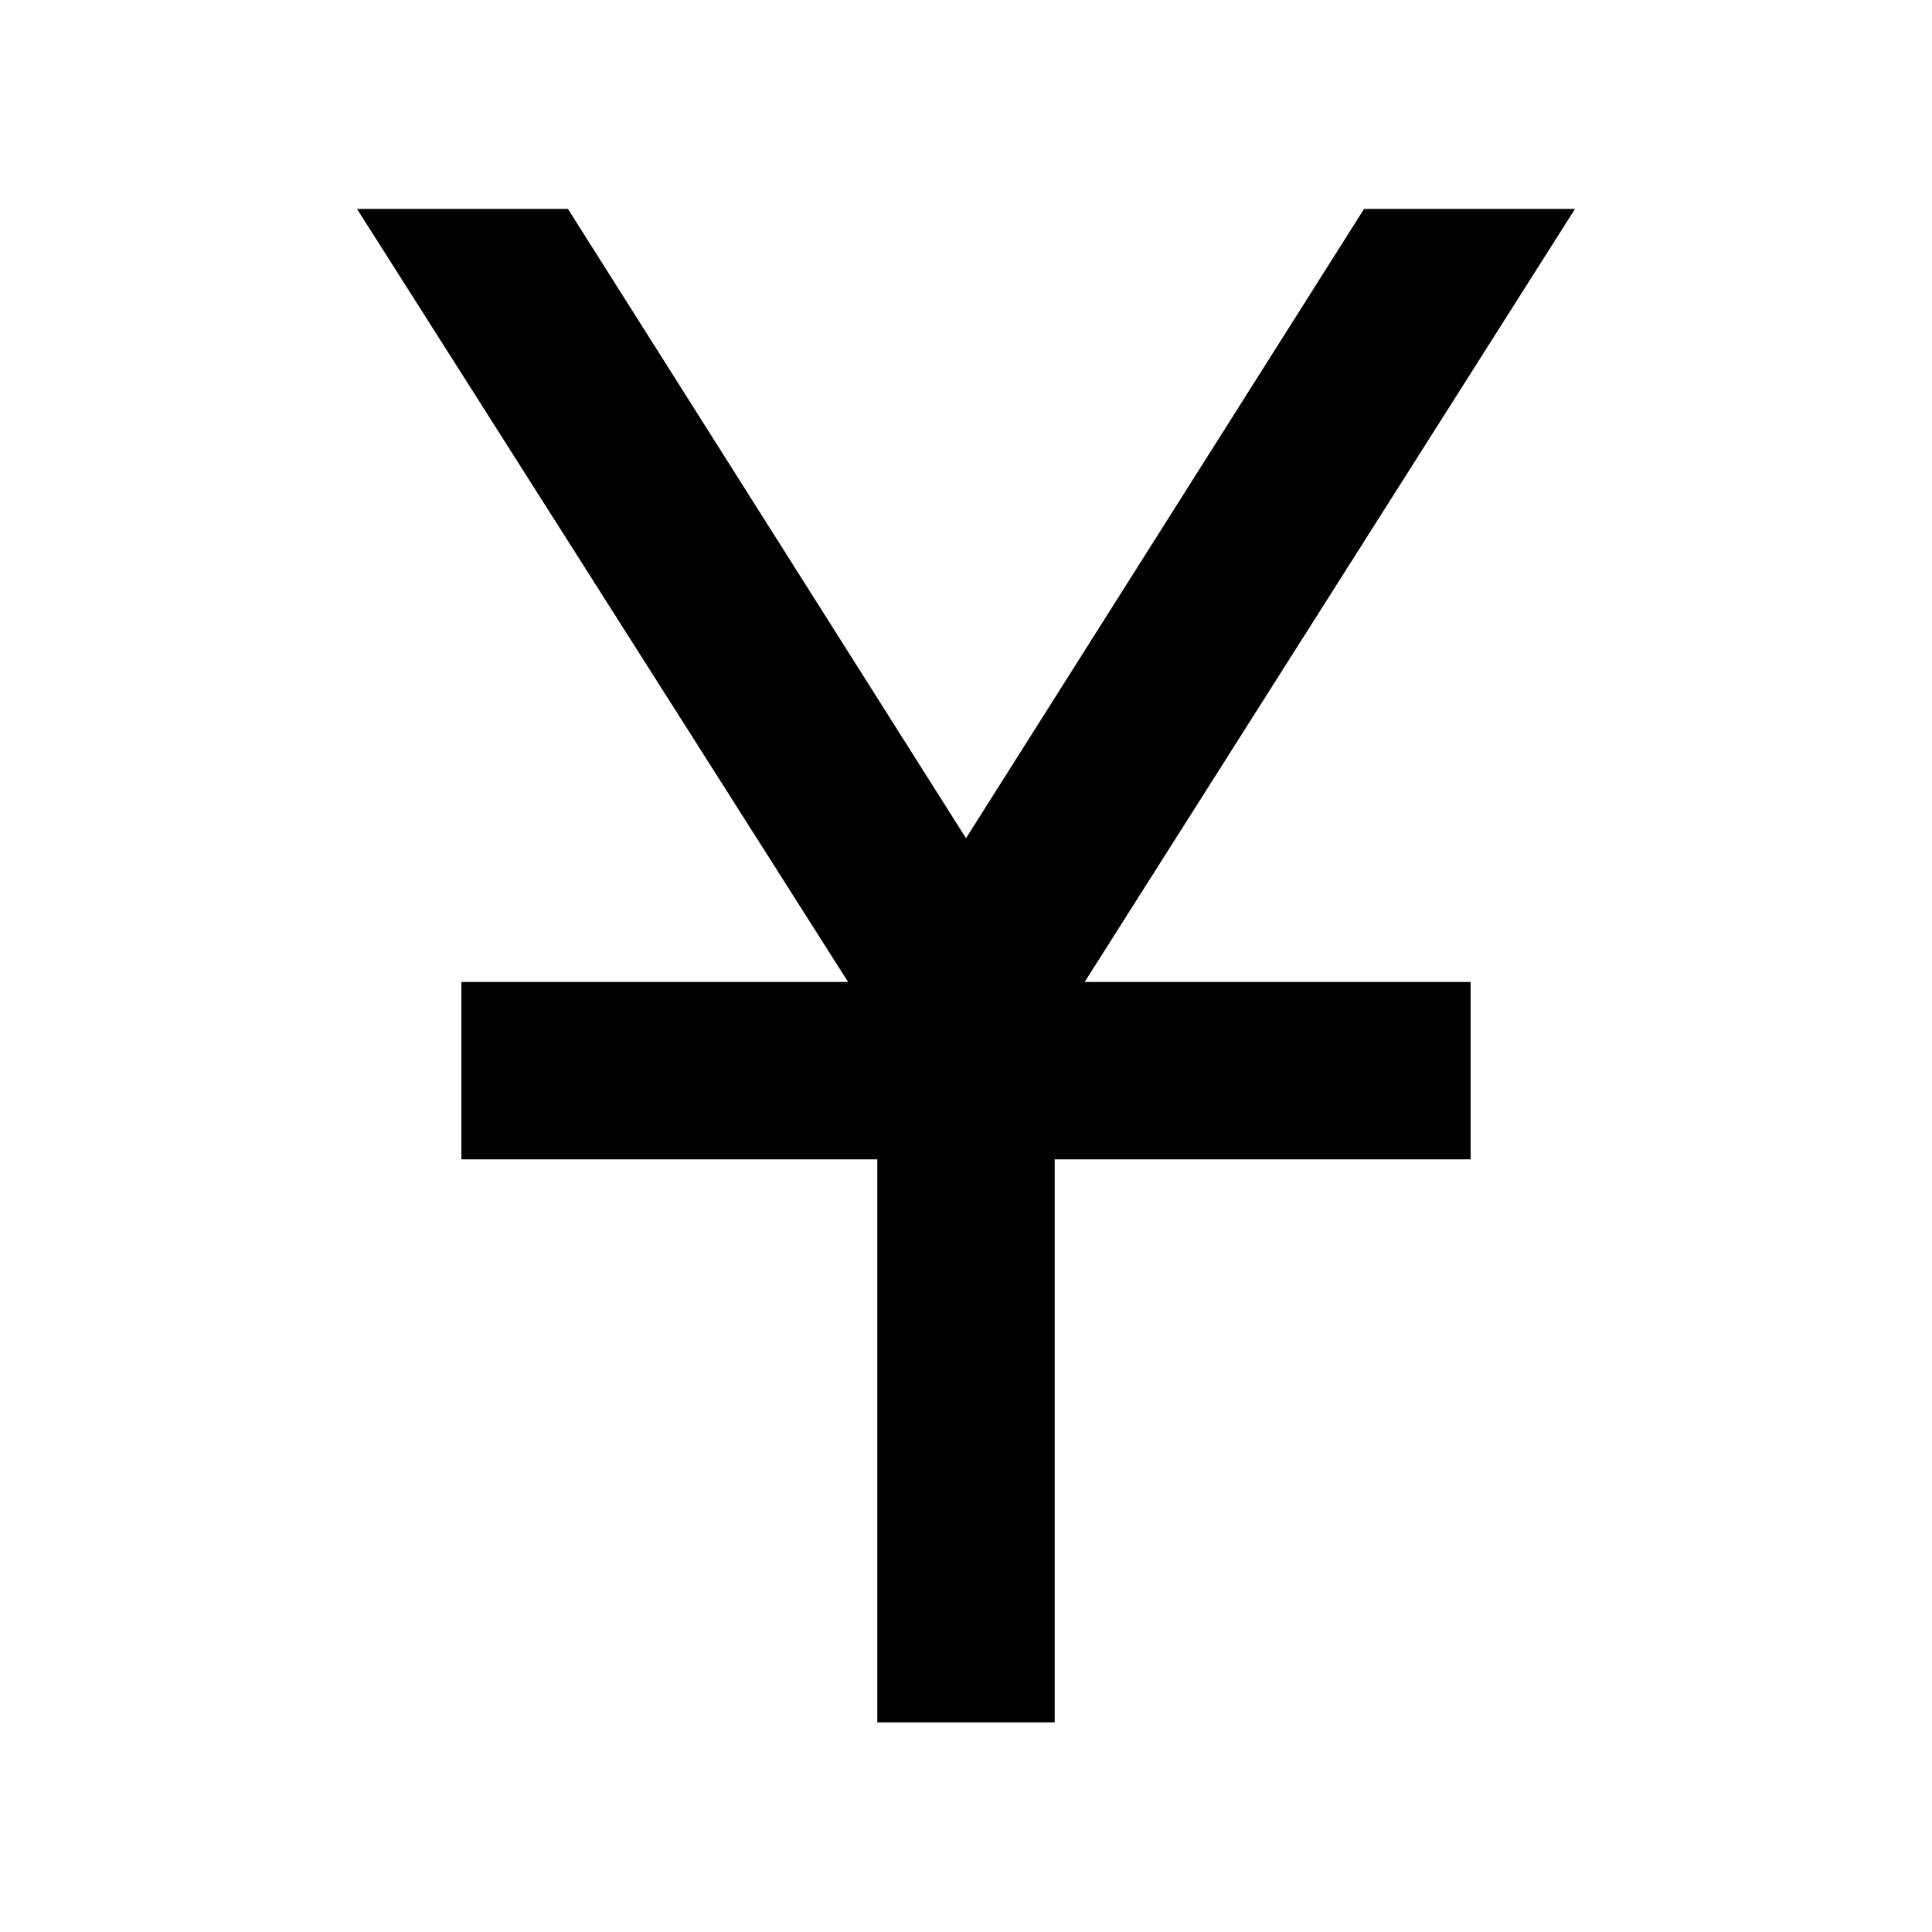 <svg xmlns="http://www.w3.org/2000/svg" height="40" viewBox="0 -960 960 960" width="40"><path d="M435.93-104.17v-279.76H229.26v-88.14h192.15L177.39-856.2H282.2L480-543.49 677.8-856.2h104.81L538.97-472.07h191.77v88.14H524.07v279.76h-88.14Z"/></svg>